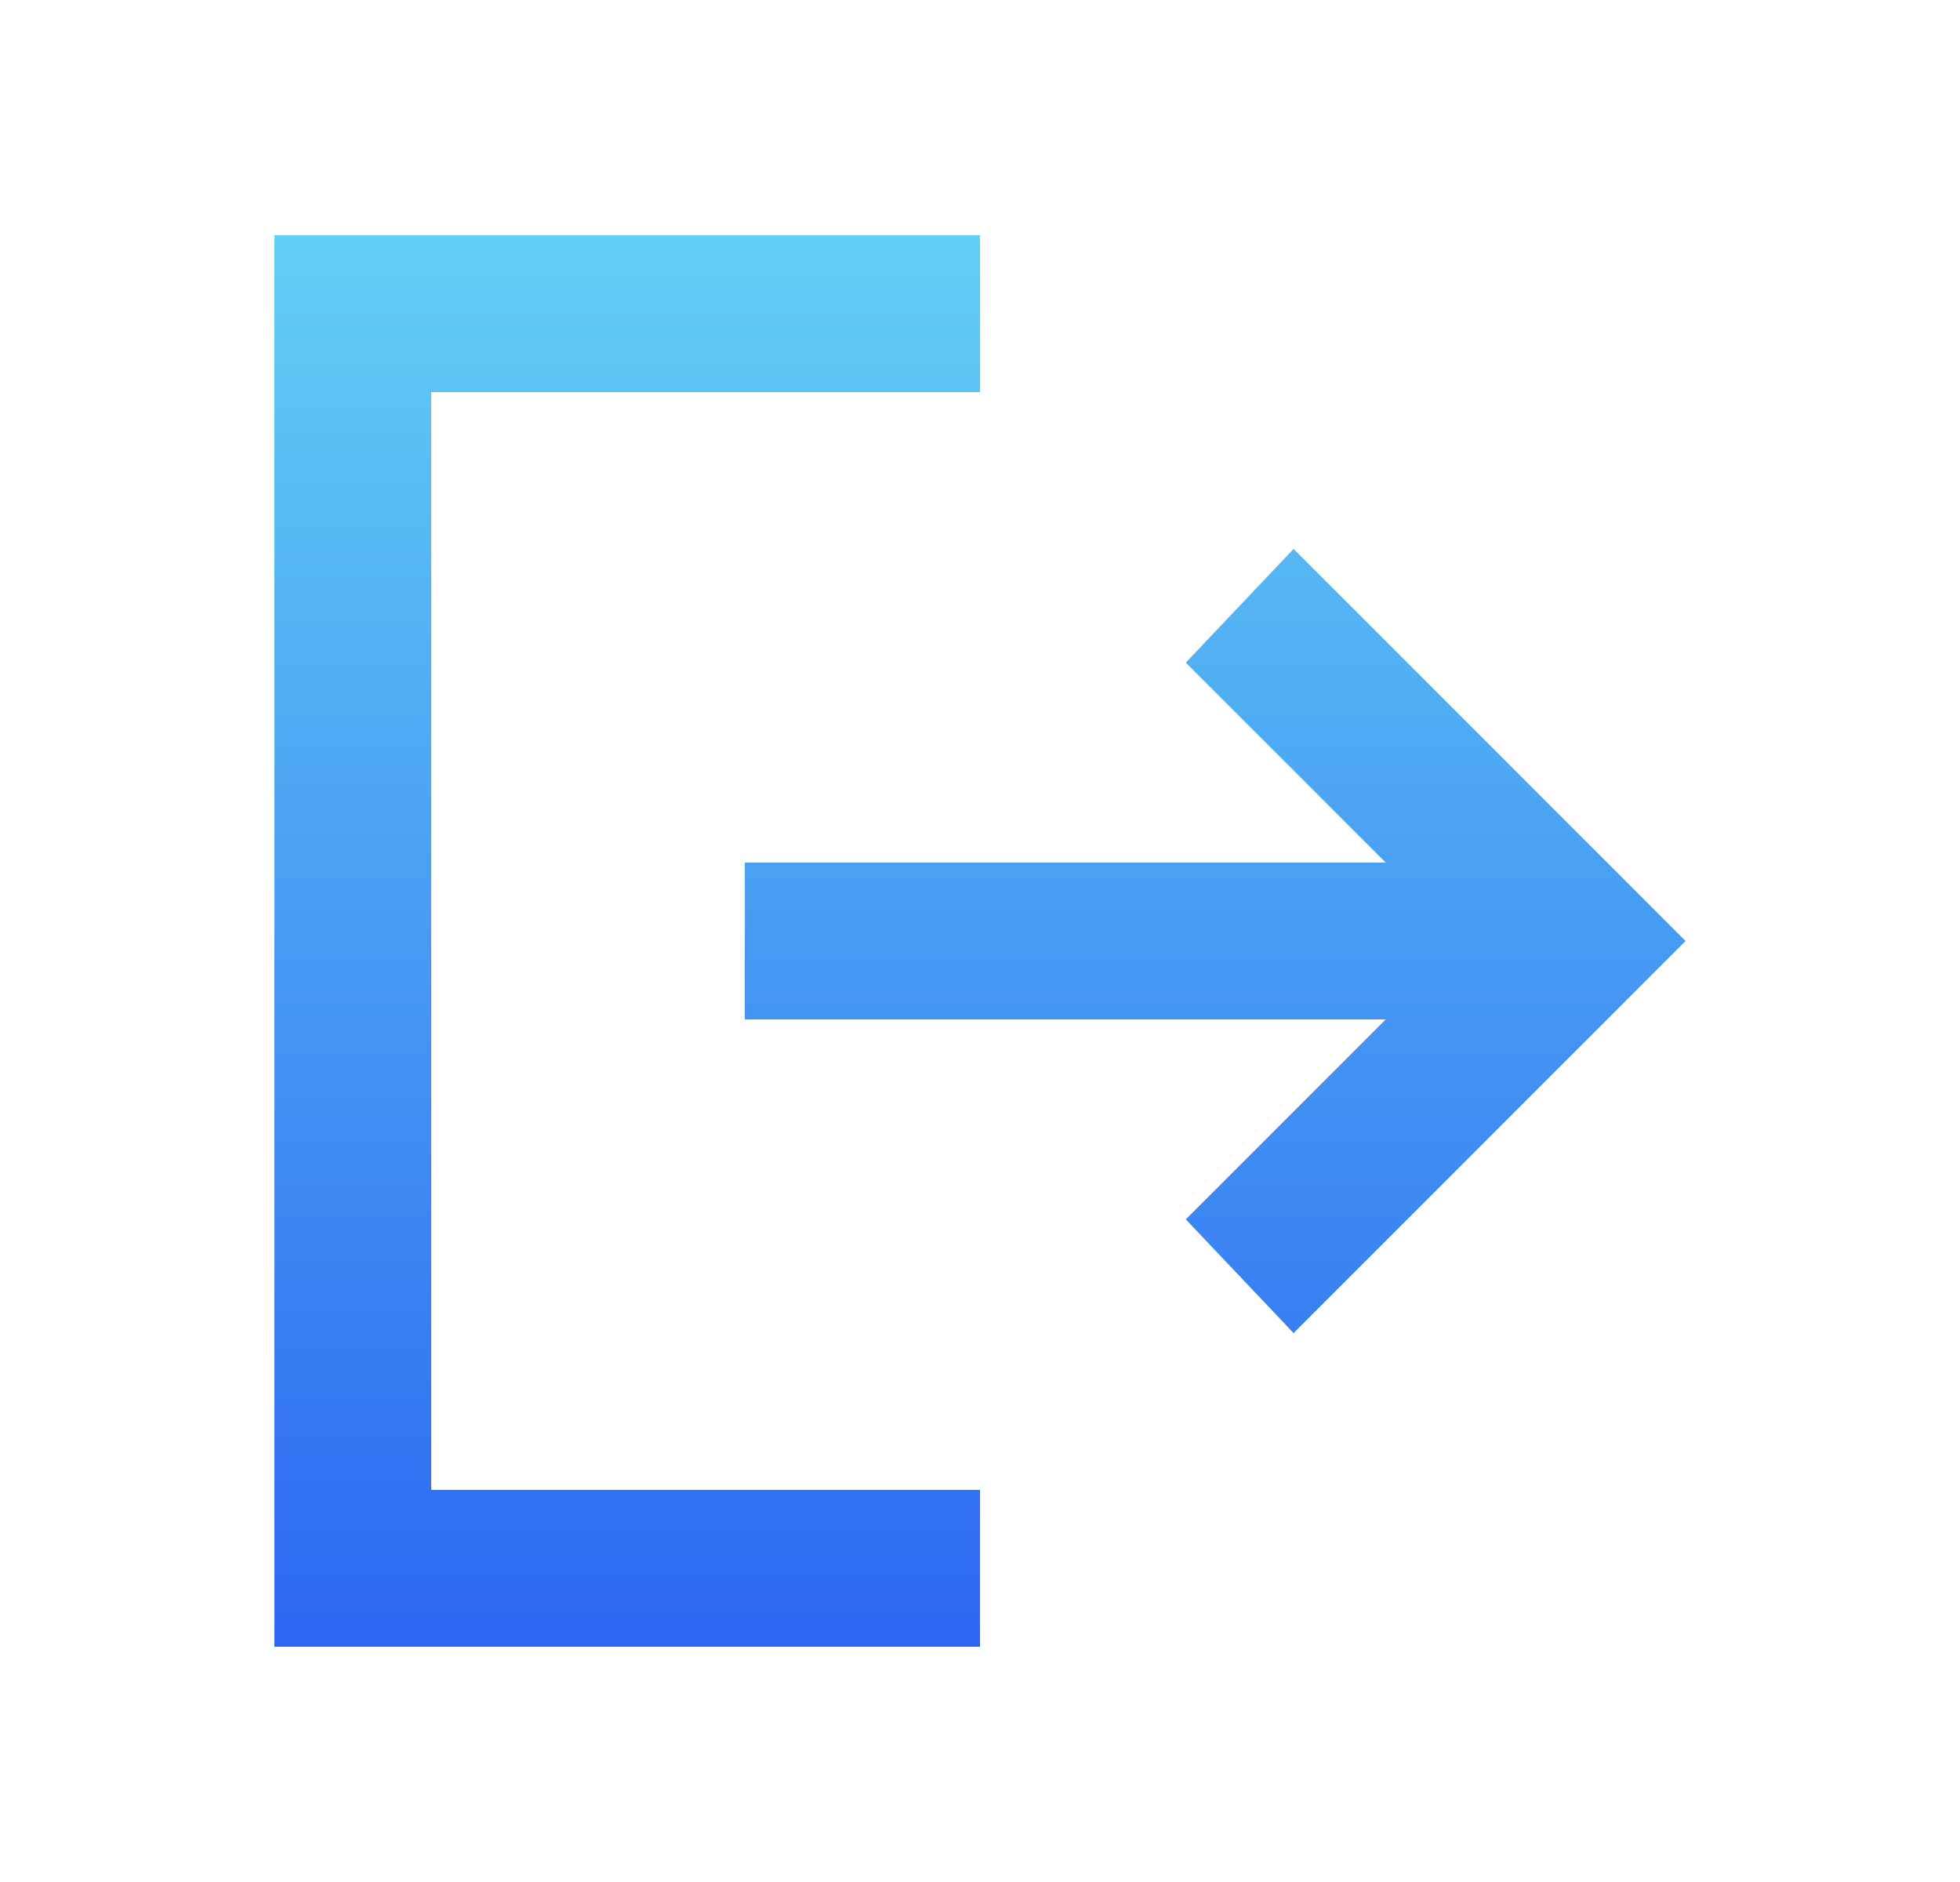 <svg width="25" height="24" viewBox="0 0 25 24" fill="none" xmlns="http://www.w3.org/2000/svg">
<path d="M3.5 21V3H12.5V5H5.5V19H12.5V21H3.5ZM16.5 17L15.125 15.55L17.675 13H9.5V11H17.675L15.125 8.45L16.5 7L21.5 12L16.5 17Z" fill="url(#paint0_linear_56_961)"/>
<defs>
<linearGradient id="paint0_linear_56_961" x1="12.5" y1="3" x2="12.5" y2="21" gradientUnits="userSpaceOnUse">
<stop stop-color="#62CFF4"/>
<stop offset="1" stop-color="#2C67F2"/>
</linearGradient>
</defs>
</svg>

